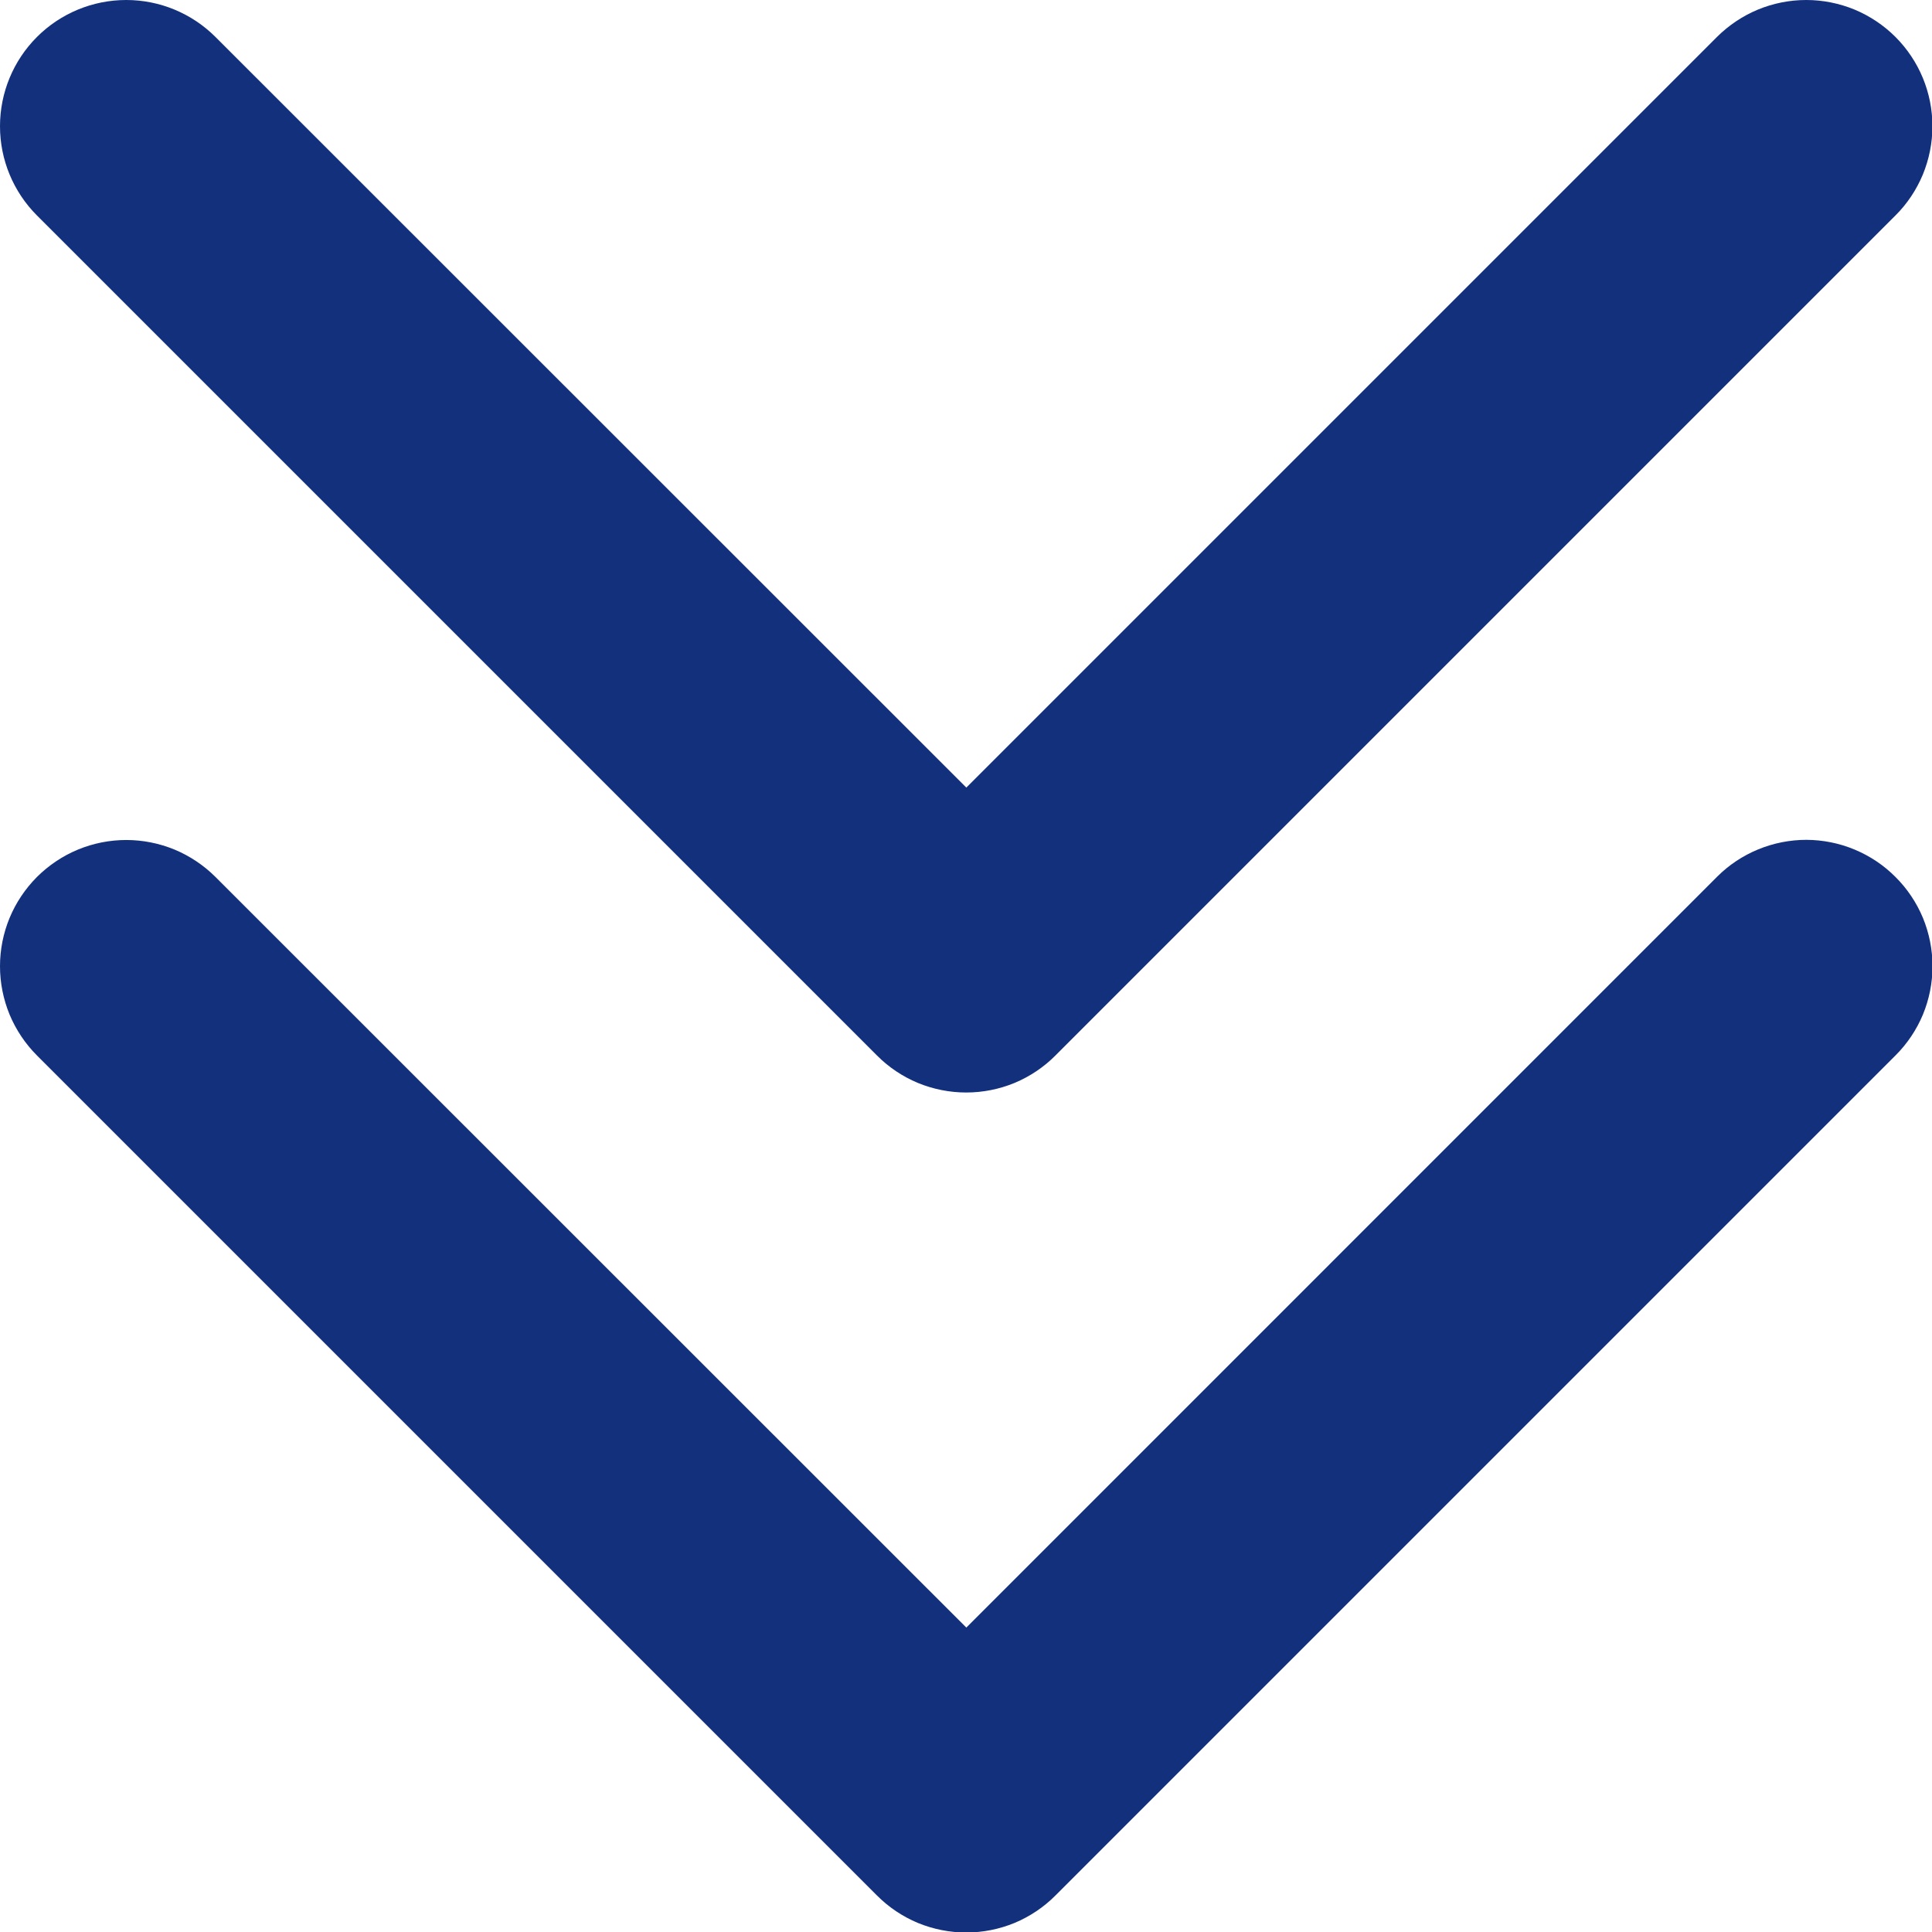 <svg width="23" height="23" viewBox="0 0 23 23" fill="none" xmlns="http://www.w3.org/2000/svg">
<path d="M22.565 10.44C22.705 10.579 22.816 10.745 22.892 10.927C22.967 11.11 23.006 11.305 23.006 11.503C23.006 11.7 22.967 11.896 22.892 12.078C22.816 12.26 22.705 12.426 22.565 12.565L12.565 22.565C12.426 22.705 12.26 22.816 12.078 22.892C11.896 22.967 11.7 23.006 11.503 23.006C11.305 23.006 11.11 22.967 10.927 22.892C10.745 22.816 10.579 22.705 10.44 22.565L0.44 12.565C0.301 12.426 0.19 12.26 0.114 12.078C0.039 11.895 2.07915e-09 11.7 0 11.503C-2.07915e-09 11.305 0.039 11.11 0.114 10.928C0.19 10.745 0.301 10.58 0.44 10.44C0.58 10.301 0.745 10.19 0.928 10.114C1.11 10.039 1.305 10 1.503 10C1.7 10 1.895 10.039 2.078 10.114C2.26 10.19 2.426 10.301 2.565 10.44L11.504 19.376L20.443 10.436C20.582 10.297 20.748 10.187 20.93 10.112C21.112 10.037 21.308 9.998 21.505 9.998C21.702 9.999 21.897 10.038 22.079 10.114C22.261 10.19 22.426 10.3 22.565 10.44ZM10.44 12.565C10.579 12.705 10.745 12.816 10.927 12.892C11.11 12.967 11.305 13.006 11.503 13.006C11.7 13.006 11.896 12.967 12.078 12.892C12.26 12.816 12.426 12.705 12.565 12.565L22.565 2.565C22.705 2.426 22.815 2.26 22.891 2.078C22.966 1.895 23.005 1.7 23.005 1.503C23.005 1.305 22.966 1.11 22.891 0.928C22.815 0.745 22.705 0.58 22.565 0.44C22.426 0.301 22.26 0.19 22.078 0.114C21.895 0.039 21.7 0 21.503 0C21.305 0 21.11 0.039 20.928 0.114C20.745 0.19 20.58 0.301 20.44 0.44L11.504 9.376L2.565 0.44C2.283 0.158 1.901 -2.96917e-09 1.503 0C1.104 2.96917e-09 0.722 0.158 0.44 0.44C0.158 0.722 2.96917e-09 1.104 0 1.503C-2.96917e-09 1.901 0.158 2.283 0.44 2.565L10.44 12.565Z" fill="#12307C"/>
</svg>
